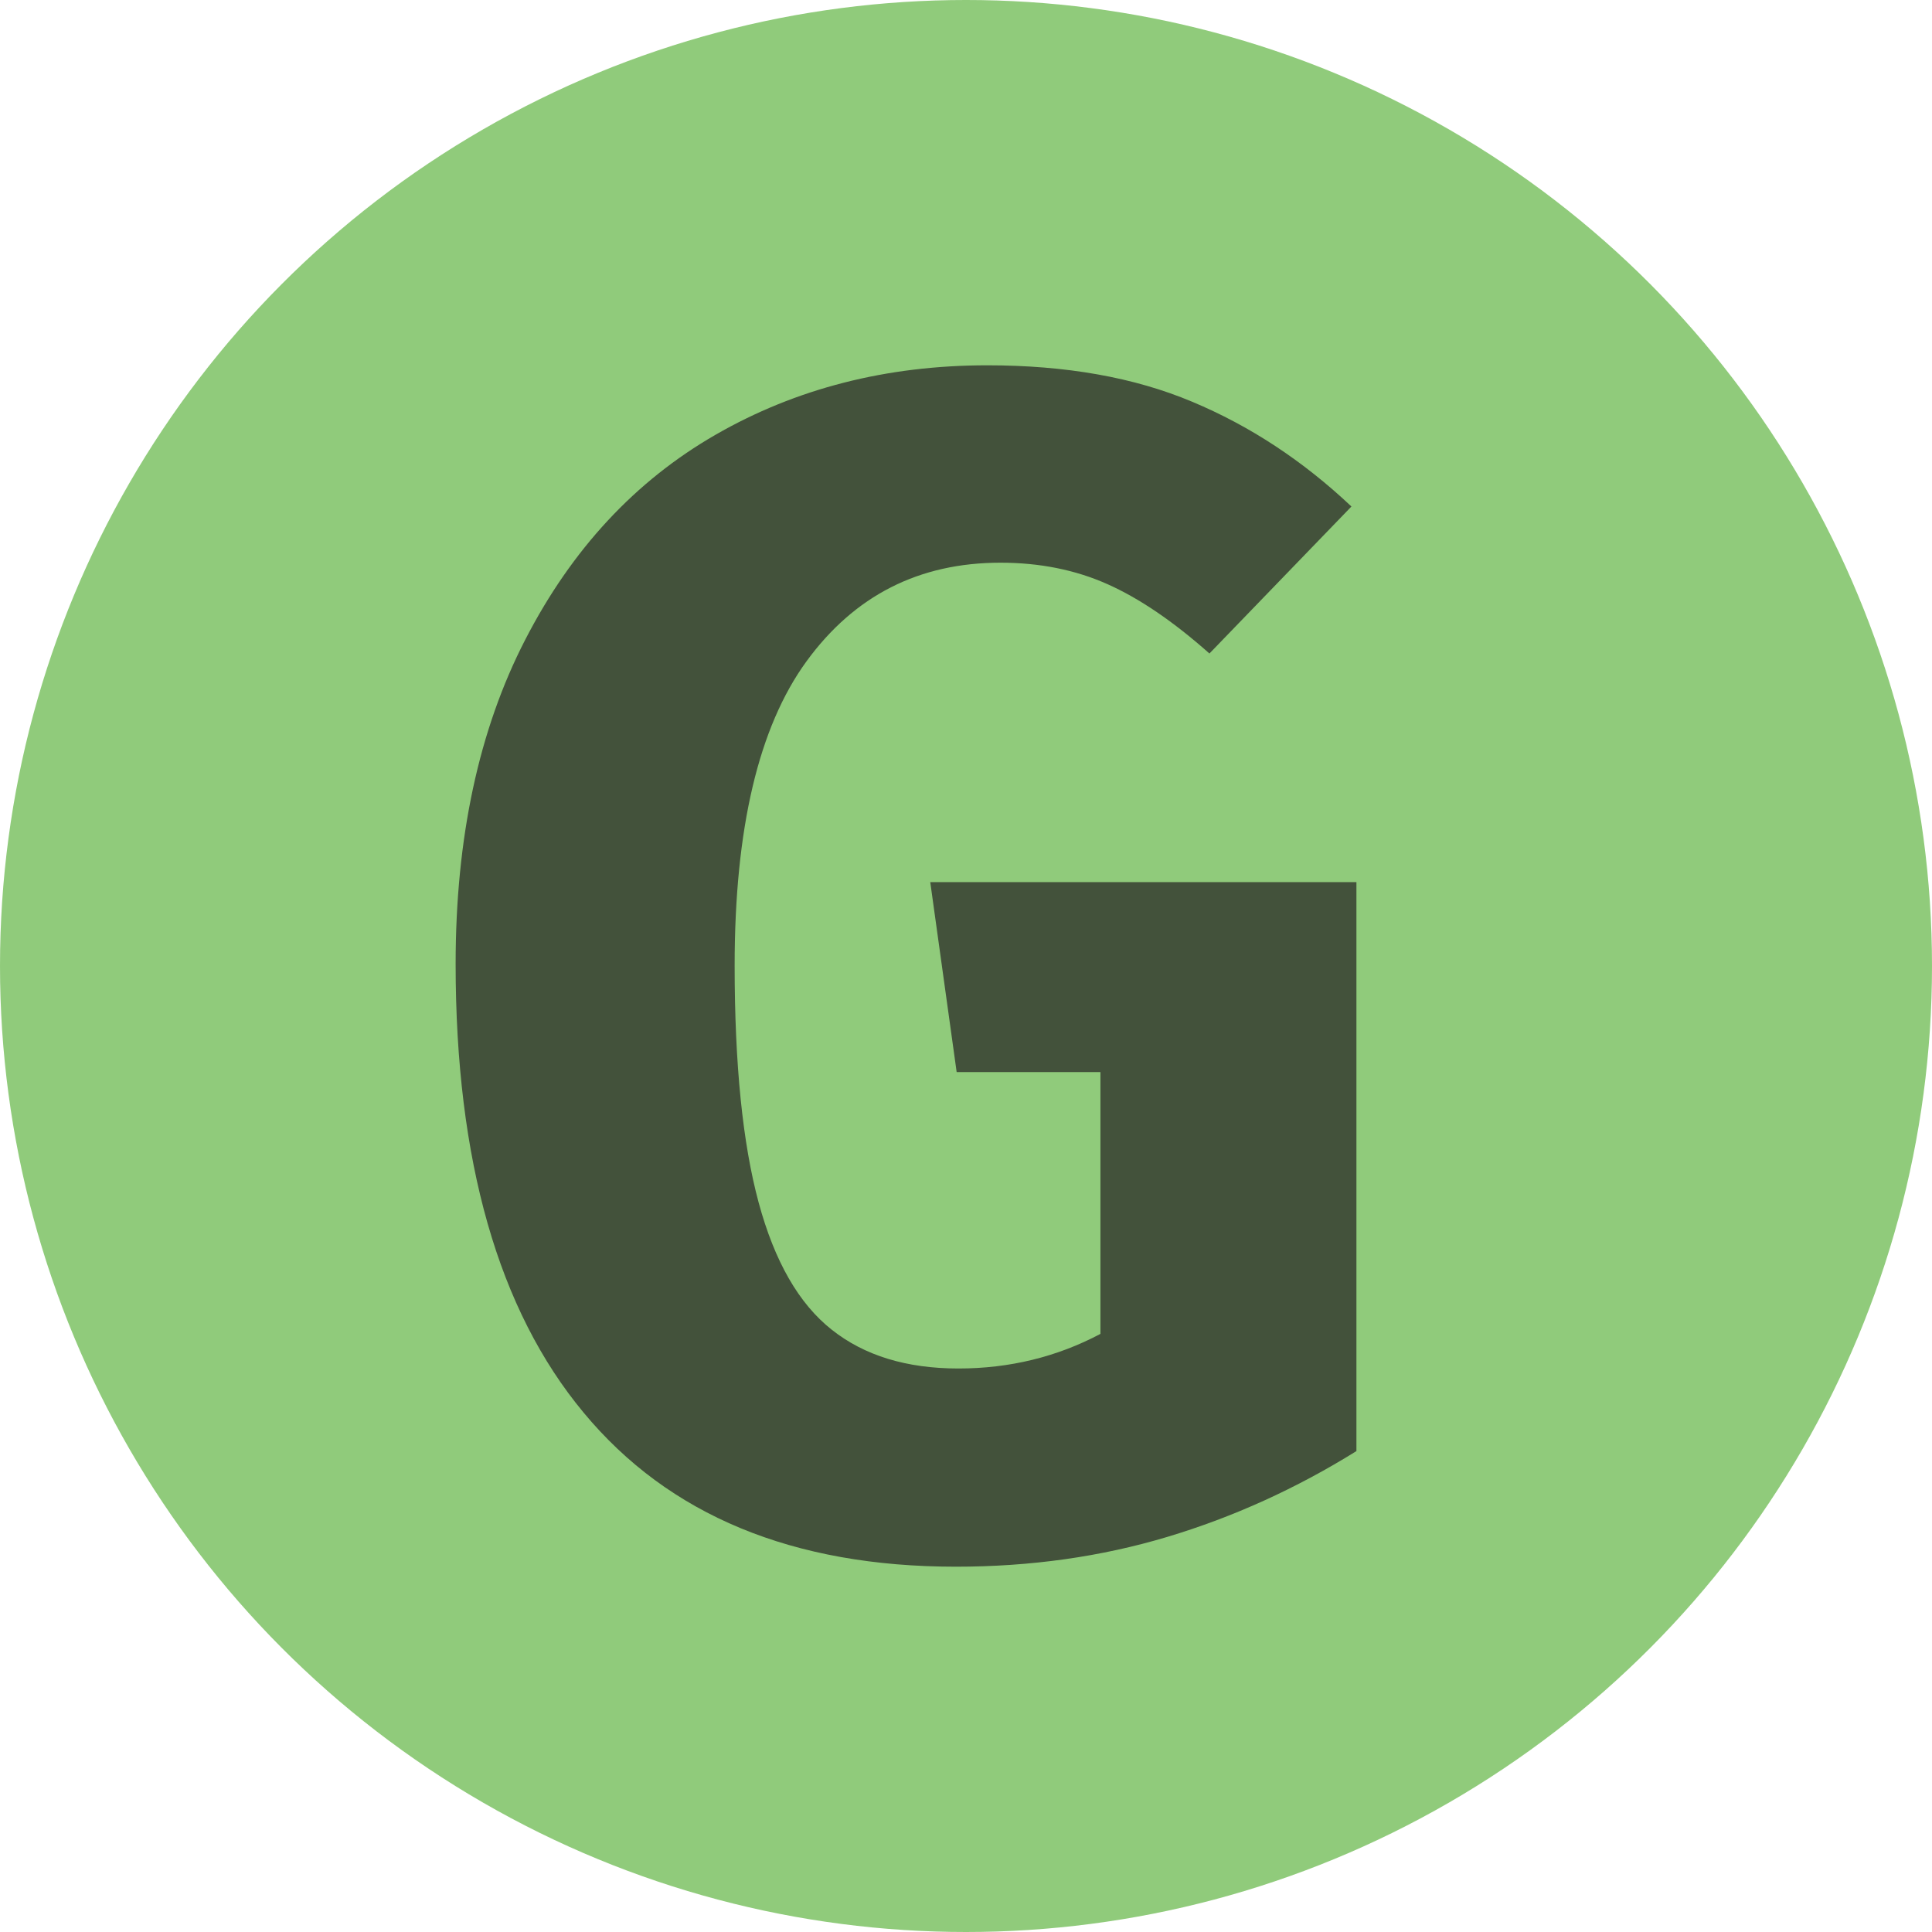<?xml version="1.0" encoding="UTF-8"?>
<svg width="12px" height="12px" viewBox="0 0 12 12" version="1.1" xmlns="http://www.w3.org/2000/svg" xmlns:xlink="http://www.w3.org/1999/xlink">
    <title>arrow-meta-type-proofs-g_dark</title>
    <g id="arrow-meta-type-proofs-g_dark" stroke="none" stroke-width="1" fill="none" fill-rule="evenodd">
        <g id="arrow-meta-coproduct-dark-12" opacity="0.5">
            <rect id="bound" x="0" y="0" width="12" height="12"></rect>
        </g>
        <circle id="Oval" fill-opacity="0.7" fill="#62B543" fill-rule="nonzero" cx="6" cy="6" r="6"></circle>
        <path d="M5.937,9.731 C6.402,9.731 6.84,9.669 7.25,9.546 C7.66,9.423 8.052,9.245 8.425,9.013 L8.425,9.013 L8.425,5.479 L5.778,5.479 L5.942,6.659 L6.835,6.659 L6.835,8.285 C6.565,8.428 6.271,8.5 5.953,8.5 C5.631,8.5 5.369,8.42 5.166,8.259 C4.962,8.098 4.811,7.835 4.712,7.469 C4.613,7.103 4.563,6.613 4.563,5.997 C4.563,5.146 4.712,4.516 5.009,4.108 C5.307,3.699 5.708,3.495 6.214,3.495 C6.457,3.495 6.678,3.539 6.878,3.628 C7.078,3.717 7.289,3.861 7.512,4.059 L7.512,4.059 L8.394,3.146 C8.093,2.862 7.763,2.645 7.404,2.495 C7.045,2.344 6.621,2.269 6.132,2.269 C5.507,2.269 4.944,2.413 4.445,2.7 C3.946,2.987 3.552,3.411 3.263,3.972 C2.974,4.532 2.83,5.204 2.83,5.987 C2.83,7.208 3.095,8.137 3.625,8.774 C4.154,9.412 4.925,9.731 5.937,9.731 Z" id="G" fill-opacity="0.7" fill="#231F20" fill-rule="nonzero"></path>
    </g>
</svg>
